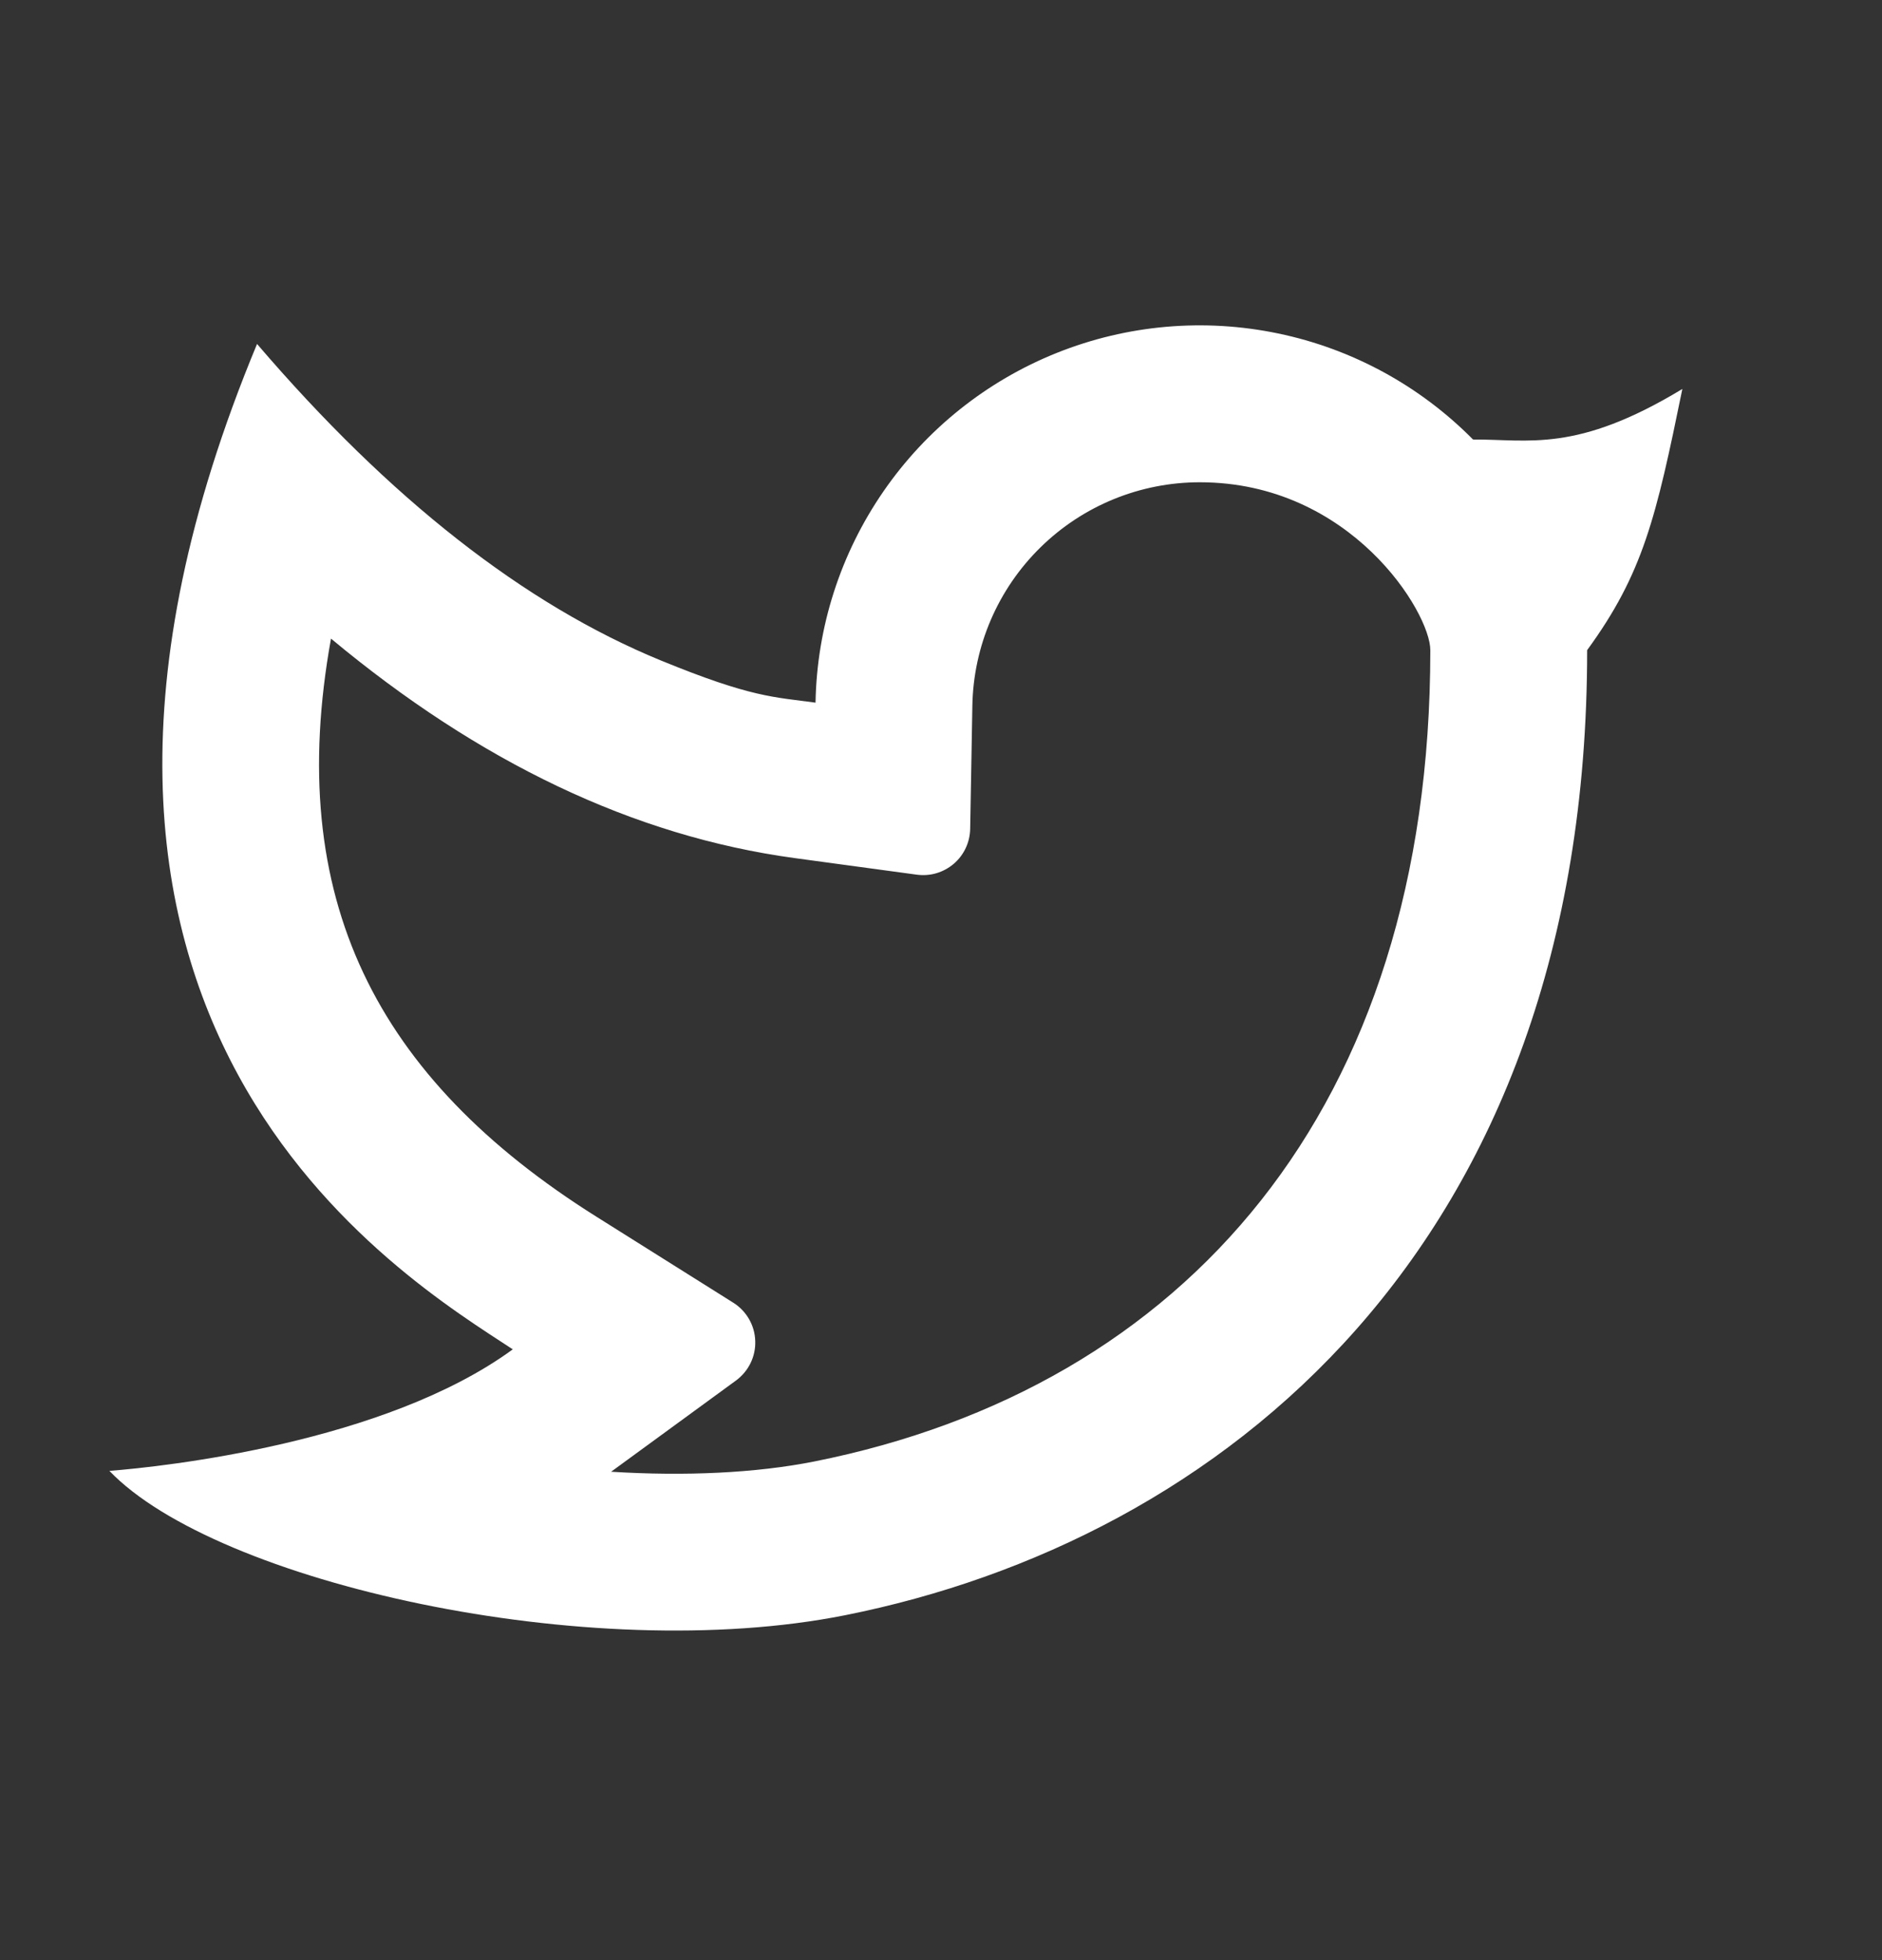 <svg width="24" height="25" viewBox="0 0 24 25" fill="none" xmlns="http://www.w3.org/2000/svg">
<rect x="0" y="0" width="24" height="25" fill="#333333" stroke="none"/>
<path d="M15.3 6.151C14.54 6.151 13.81 6.449 13.268 6.982C12.726 7.514 12.414 8.238 12.4 8.998L12.372 10.573C12.37 10.658 12.351 10.741 12.315 10.817C12.279 10.894 12.227 10.962 12.163 11.017C12.098 11.072 12.023 11.113 11.942 11.137C11.861 11.161 11.776 11.167 11.692 11.156L10.131 10.944C8.077 10.664 6.109 9.718 4.221 8.145C3.623 11.455 4.791 13.748 7.604 15.517L9.351 16.615C9.434 16.667 9.503 16.739 9.552 16.824C9.601 16.909 9.628 17.004 9.631 17.102C9.635 17.2 9.614 17.298 9.571 17.386C9.528 17.474 9.464 17.55 9.385 17.608L7.793 18.771C8.74 18.83 9.639 18.788 10.385 18.64C15.103 17.698 18.24 14.148 18.24 8.292C18.24 7.814 17.228 6.151 15.3 6.151ZM10.4 8.961C10.417 7.997 10.719 7.06 11.267 6.266C11.814 5.473 12.584 4.858 13.479 4.5C14.374 4.142 15.355 4.056 16.299 4.253C17.243 4.449 18.107 4.92 18.785 5.606C19.496 5.601 20.101 5.781 21.454 4.961C21.119 6.601 20.954 7.313 20.24 8.292C20.24 15.934 15.543 19.65 10.777 20.601C7.509 21.253 2.757 20.182 1.395 18.76C2.089 18.706 4.909 18.403 6.539 17.21C5.16 16.301 -0.329 13.071 3.278 4.387C4.971 6.364 6.688 7.71 8.428 8.424C9.586 8.899 9.87 8.889 10.401 8.962L10.4 8.961Z" fill="white"/>
</svg>
